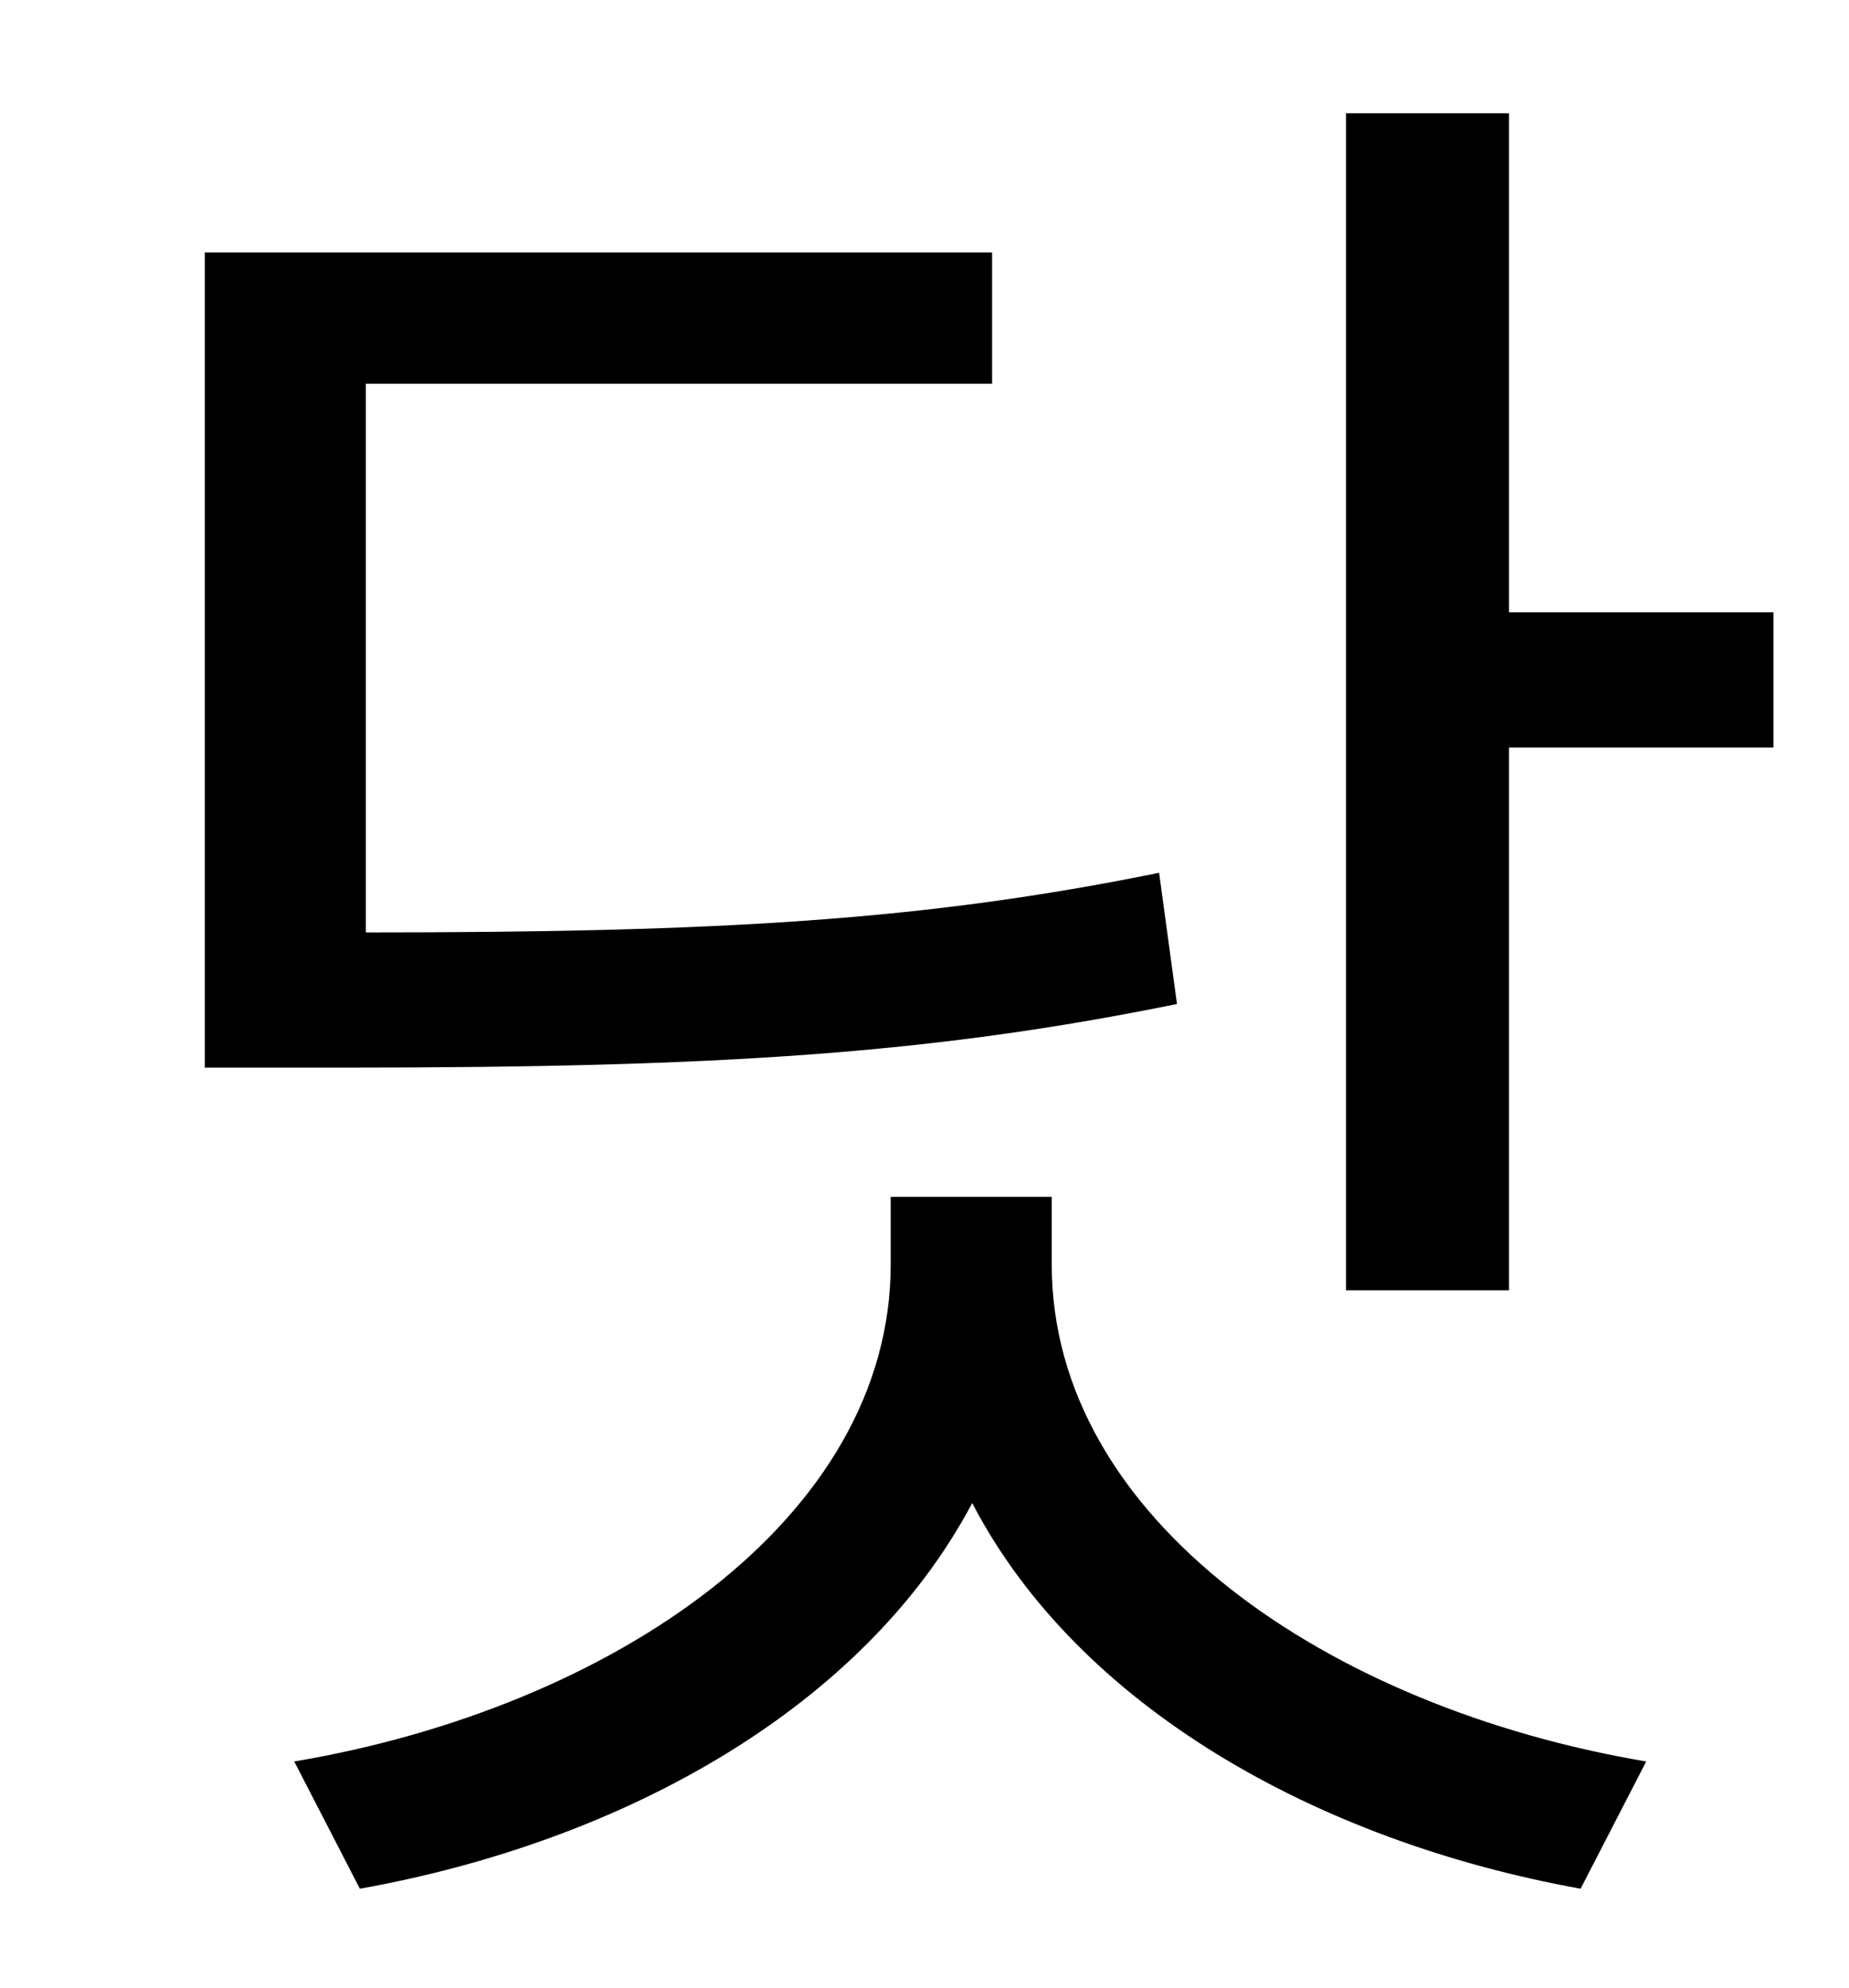 <?xml version="1.0" standalone="no"?>
<!DOCTYPE svg PUBLIC "-//W3C//DTD SVG 1.1//EN" "http://www.w3.org/Graphics/SVG/1.1/DTD/svg11.dtd" >
<svg xmlns="http://www.w3.org/2000/svg" xmlns:xlink="http://www.w3.org/1999/xlink" version="1.1" viewBox="-10 0 930 1000">
   <path fill="currentColor"
d="M573 439l9 66c-123 25 -229 32 -419 32h-70v-410h396v66h-315v276c179 0 281 -6 399 -30zM519 602v34c0 128 139 223 299 250l-33 64c-133 -24 -253 -92 -306 -194c-54 102 -174 170 -308 194l-33 -64c160 -27 300 -122 300 -250v-34h81zM749 308h133v68h-133v273h-82
v-592h82v251z" />
</svg>
